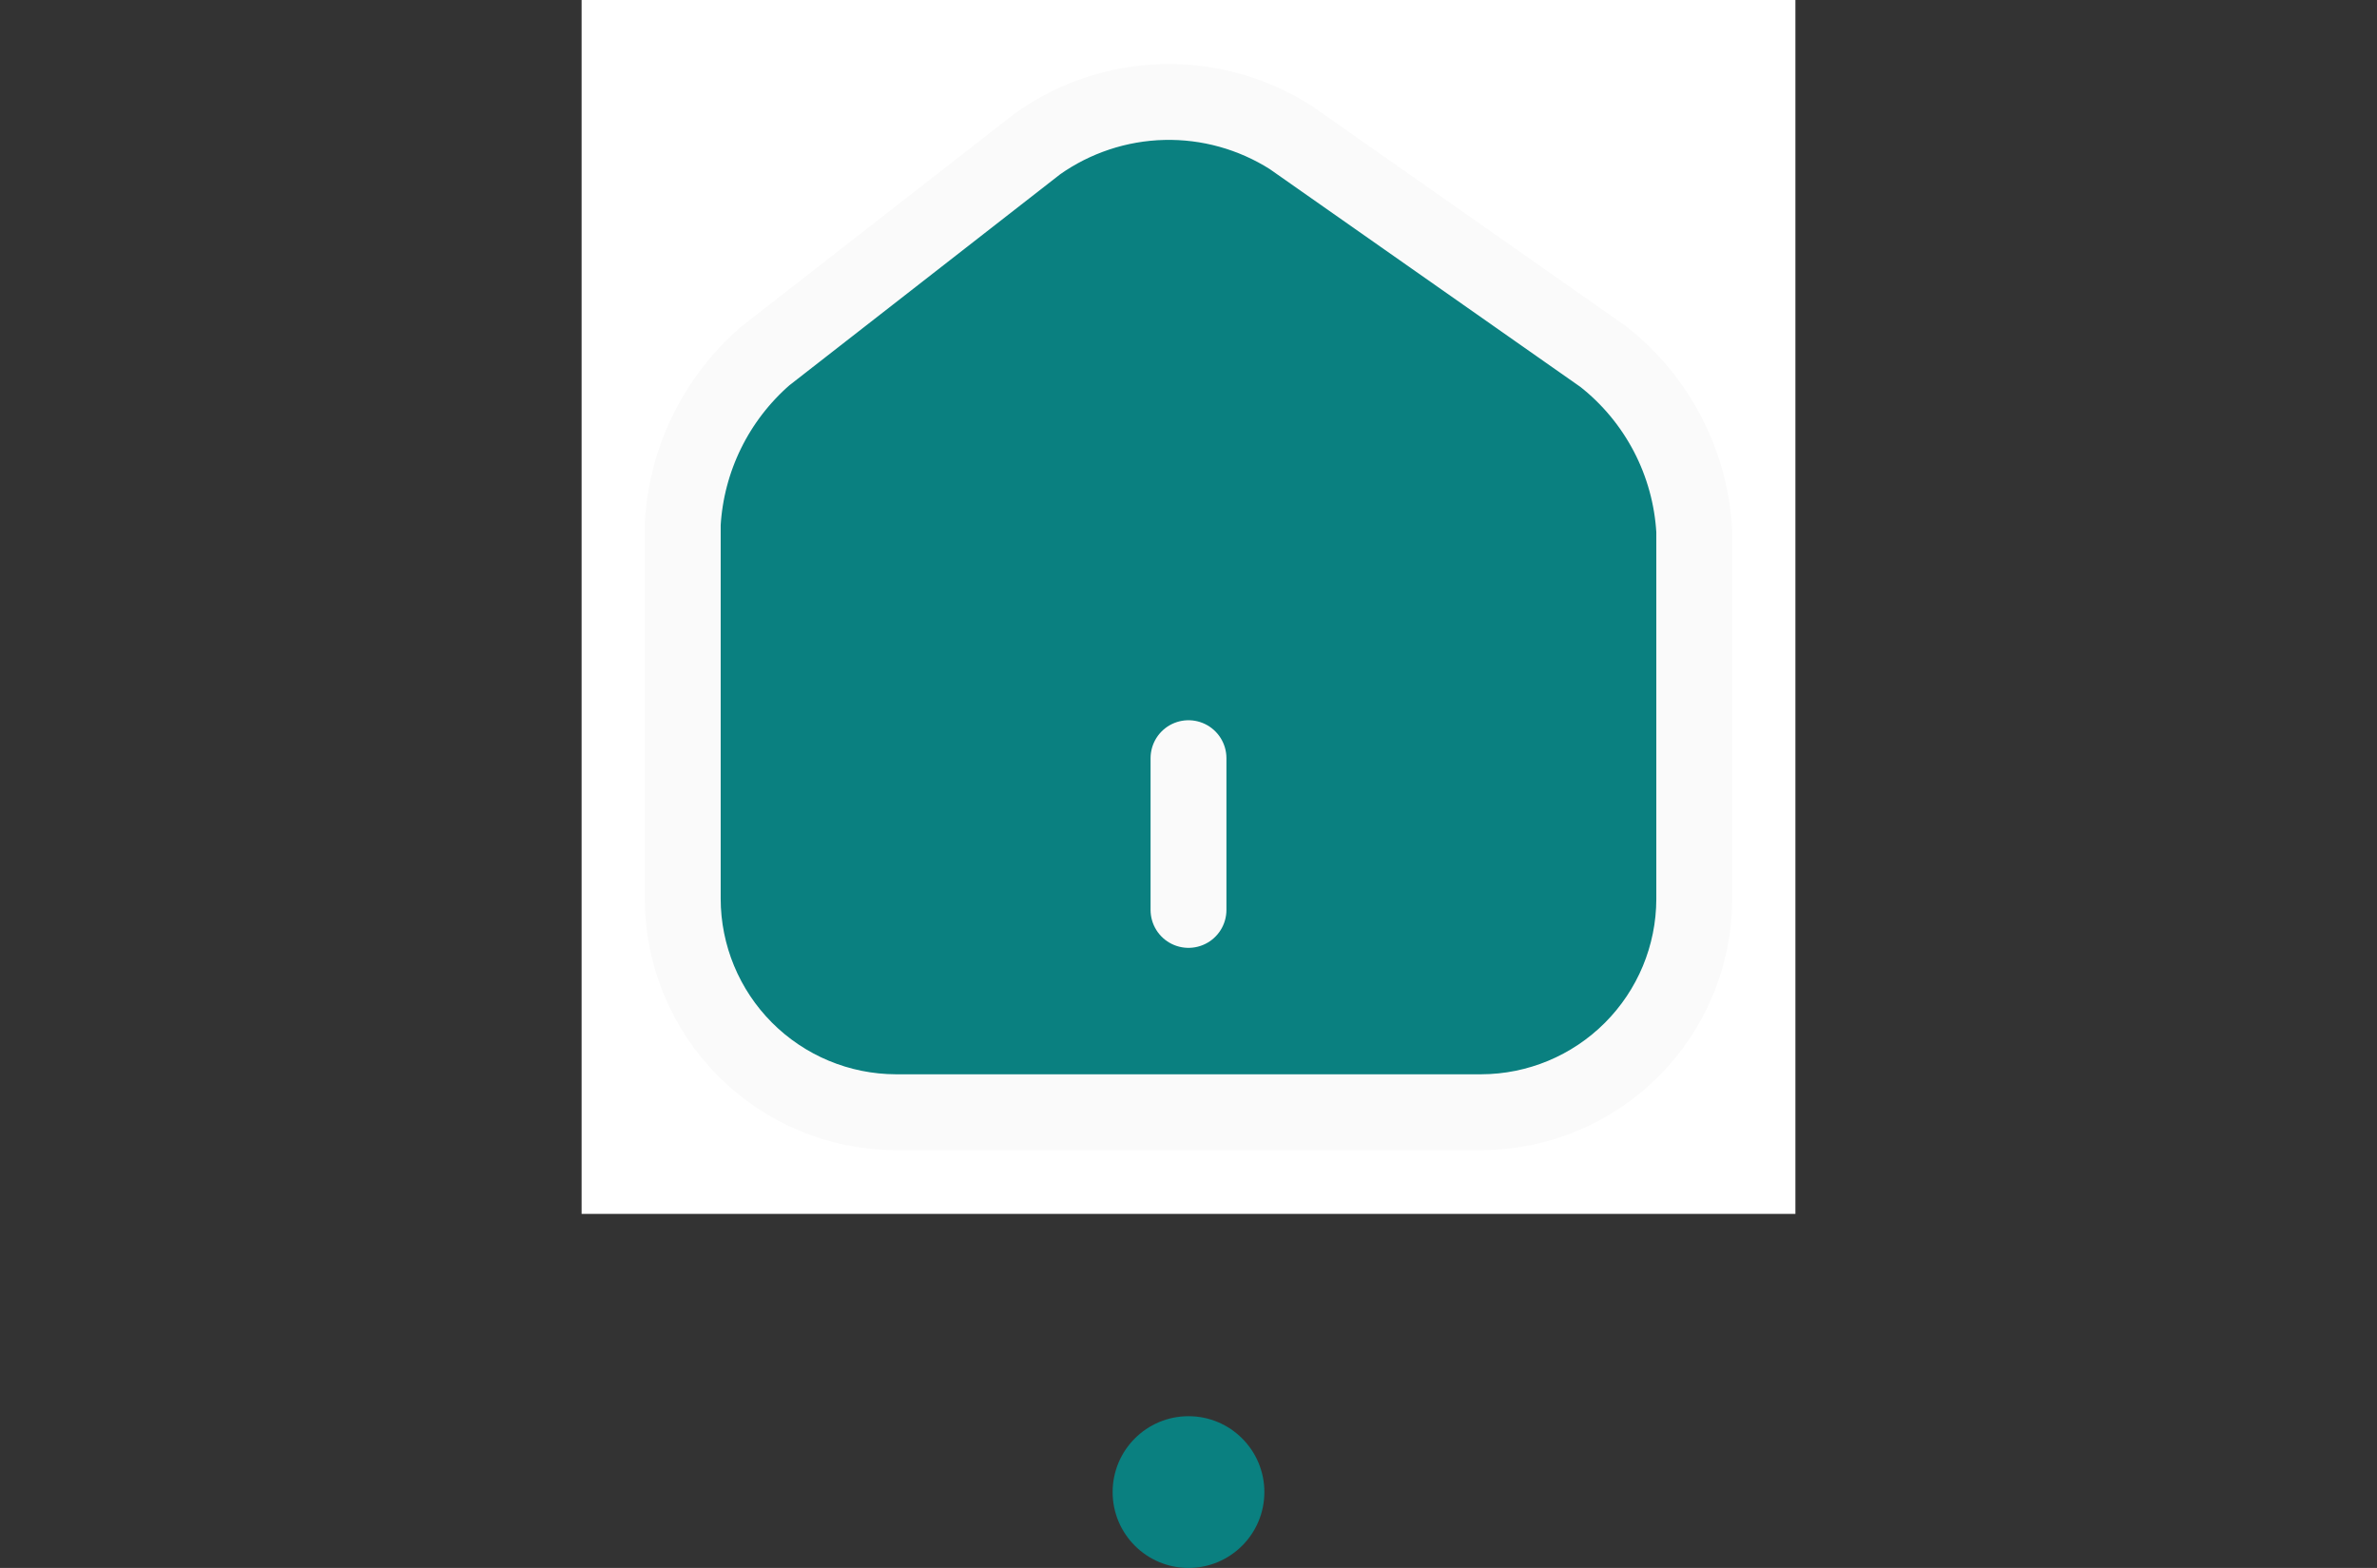 <svg width="47" height="31" viewBox="0 0 47 31" fill="none" xmlns="http://www.w3.org/2000/svg">
<rect x="0" y="0" width="47" height="31" fill="#333333" stroke="none"/>
<rect width="24" height="24" transform="translate(11.5)" fill="white"/>
<path d="M20.52 2.84L15.13 7.04C14.65 7.457 14.259 7.965 13.979 8.535C13.699 9.105 13.536 9.726 13.5 10.36V17.77C13.501 18.887 13.945 19.958 14.734 20.749C15.523 21.54 16.593 21.986 17.71 21.99H29.29C30.405 21.987 31.474 21.542 32.263 20.753C33.052 19.964 33.497 18.895 33.5 17.78V10.5C33.462 9.83 33.282 9.176 32.972 8.581C32.661 7.986 32.228 7.464 31.7 7.05L25.52 2.717C24.768 2.239 23.892 1.995 23.001 2.017C22.111 2.039 21.247 2.326 20.52 2.84Z" fill="#0A8080" stroke="#FAFAFA" stroke-width="1.5" stroke-linecap="round" stroke-linejoin="round"/>
<path d="M23.5 17.99V14.99" stroke="#FAFAFA" stroke-width="1.5" stroke-linecap="round" stroke-linejoin="round"/>
<circle cx="23.5" cy="29.5" r="1.5" fill="#0A8080"/>
</svg>

